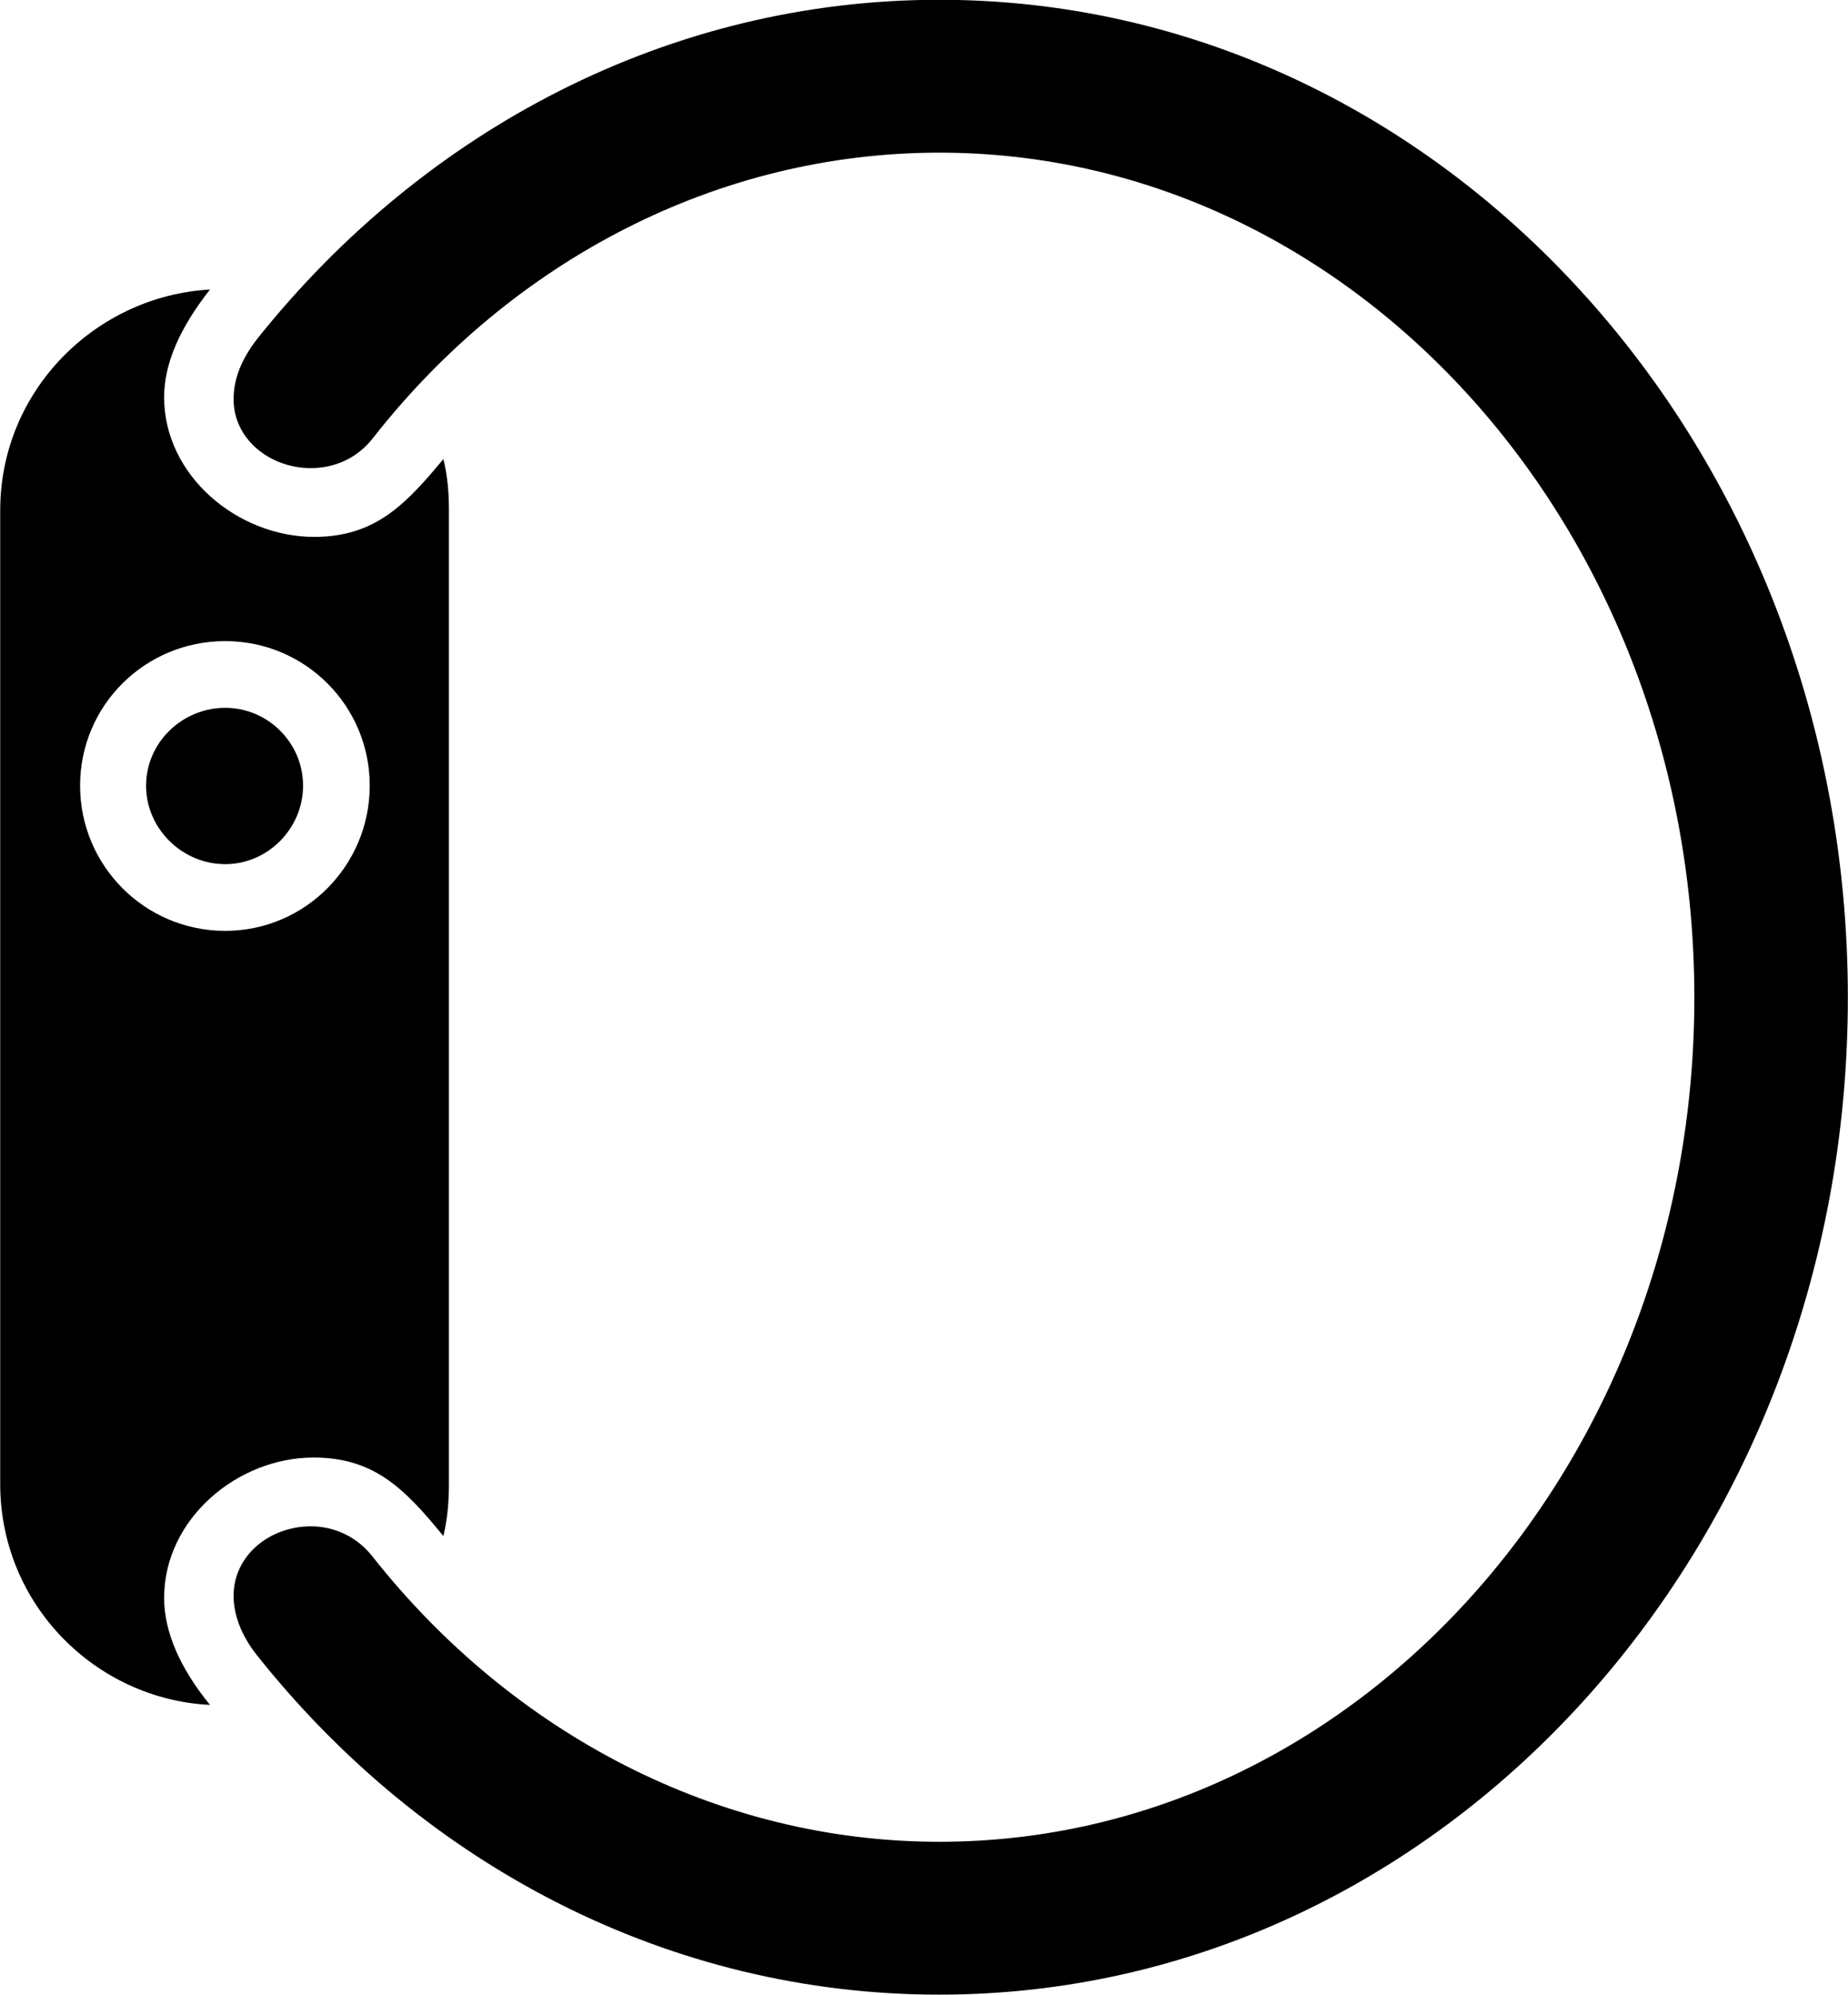 
<svg
    viewBox="0 0 26.605 28.711"
    xmlns="http://www.w3.org/2000/svg"
>
    <path
        fill="inherit"
        d="M13.523 28.707C20.753 28.707 26.603 22.287 26.603 14.357C26.603 6.427 20.753 -0.003 13.523 -0.003C9.643 -0.003 6.113 1.857 3.703 4.877C3.463 5.187 3.363 5.467 3.363 5.747C3.363 6.327 3.893 6.737 4.473 6.737C4.803 6.737 5.143 6.607 5.383 6.287C7.383 3.747 10.333 2.197 13.523 2.197C19.523 2.197 24.393 7.647 24.393 14.357C24.393 21.067 19.523 26.507 13.523 26.507C10.333 26.507 7.383 24.947 5.383 22.427C5.143 22.107 4.803 21.967 4.473 21.967C3.893 21.967 3.363 22.377 3.363 22.967C3.363 23.227 3.463 23.527 3.703 23.827C6.113 26.857 9.643 28.707 13.523 28.707ZM0.003 21.357C0.003 23.097 1.383 24.457 3.023 24.537C2.583 23.997 2.363 23.477 2.363 22.997C2.363 21.857 3.423 20.977 4.513 20.977C5.373 20.977 5.813 21.407 6.383 22.107C6.443 21.857 6.463 21.617 6.463 21.357V7.347C6.463 7.087 6.443 6.847 6.383 6.607C5.843 7.257 5.403 7.727 4.523 7.727C3.423 7.727 2.363 6.847 2.363 5.717C2.363 5.237 2.583 4.727 3.023 4.167C1.393 4.257 0.003 5.607 0.003 7.347ZM3.243 13.397C2.083 13.397 1.153 12.457 1.153 11.307C1.153 10.157 2.083 9.227 3.243 9.227C4.393 9.227 5.323 10.157 5.323 11.307C5.323 12.457 4.393 13.397 3.243 13.397ZM3.243 12.437C3.853 12.437 4.363 11.927 4.363 11.307C4.363 10.687 3.853 10.187 3.243 10.187C2.623 10.187 2.103 10.687 2.103 11.307C2.103 11.927 2.623 12.437 3.243 12.437Z"
        fillRule="evenodd"
        clipRule="evenodd"
    />
</svg>
        